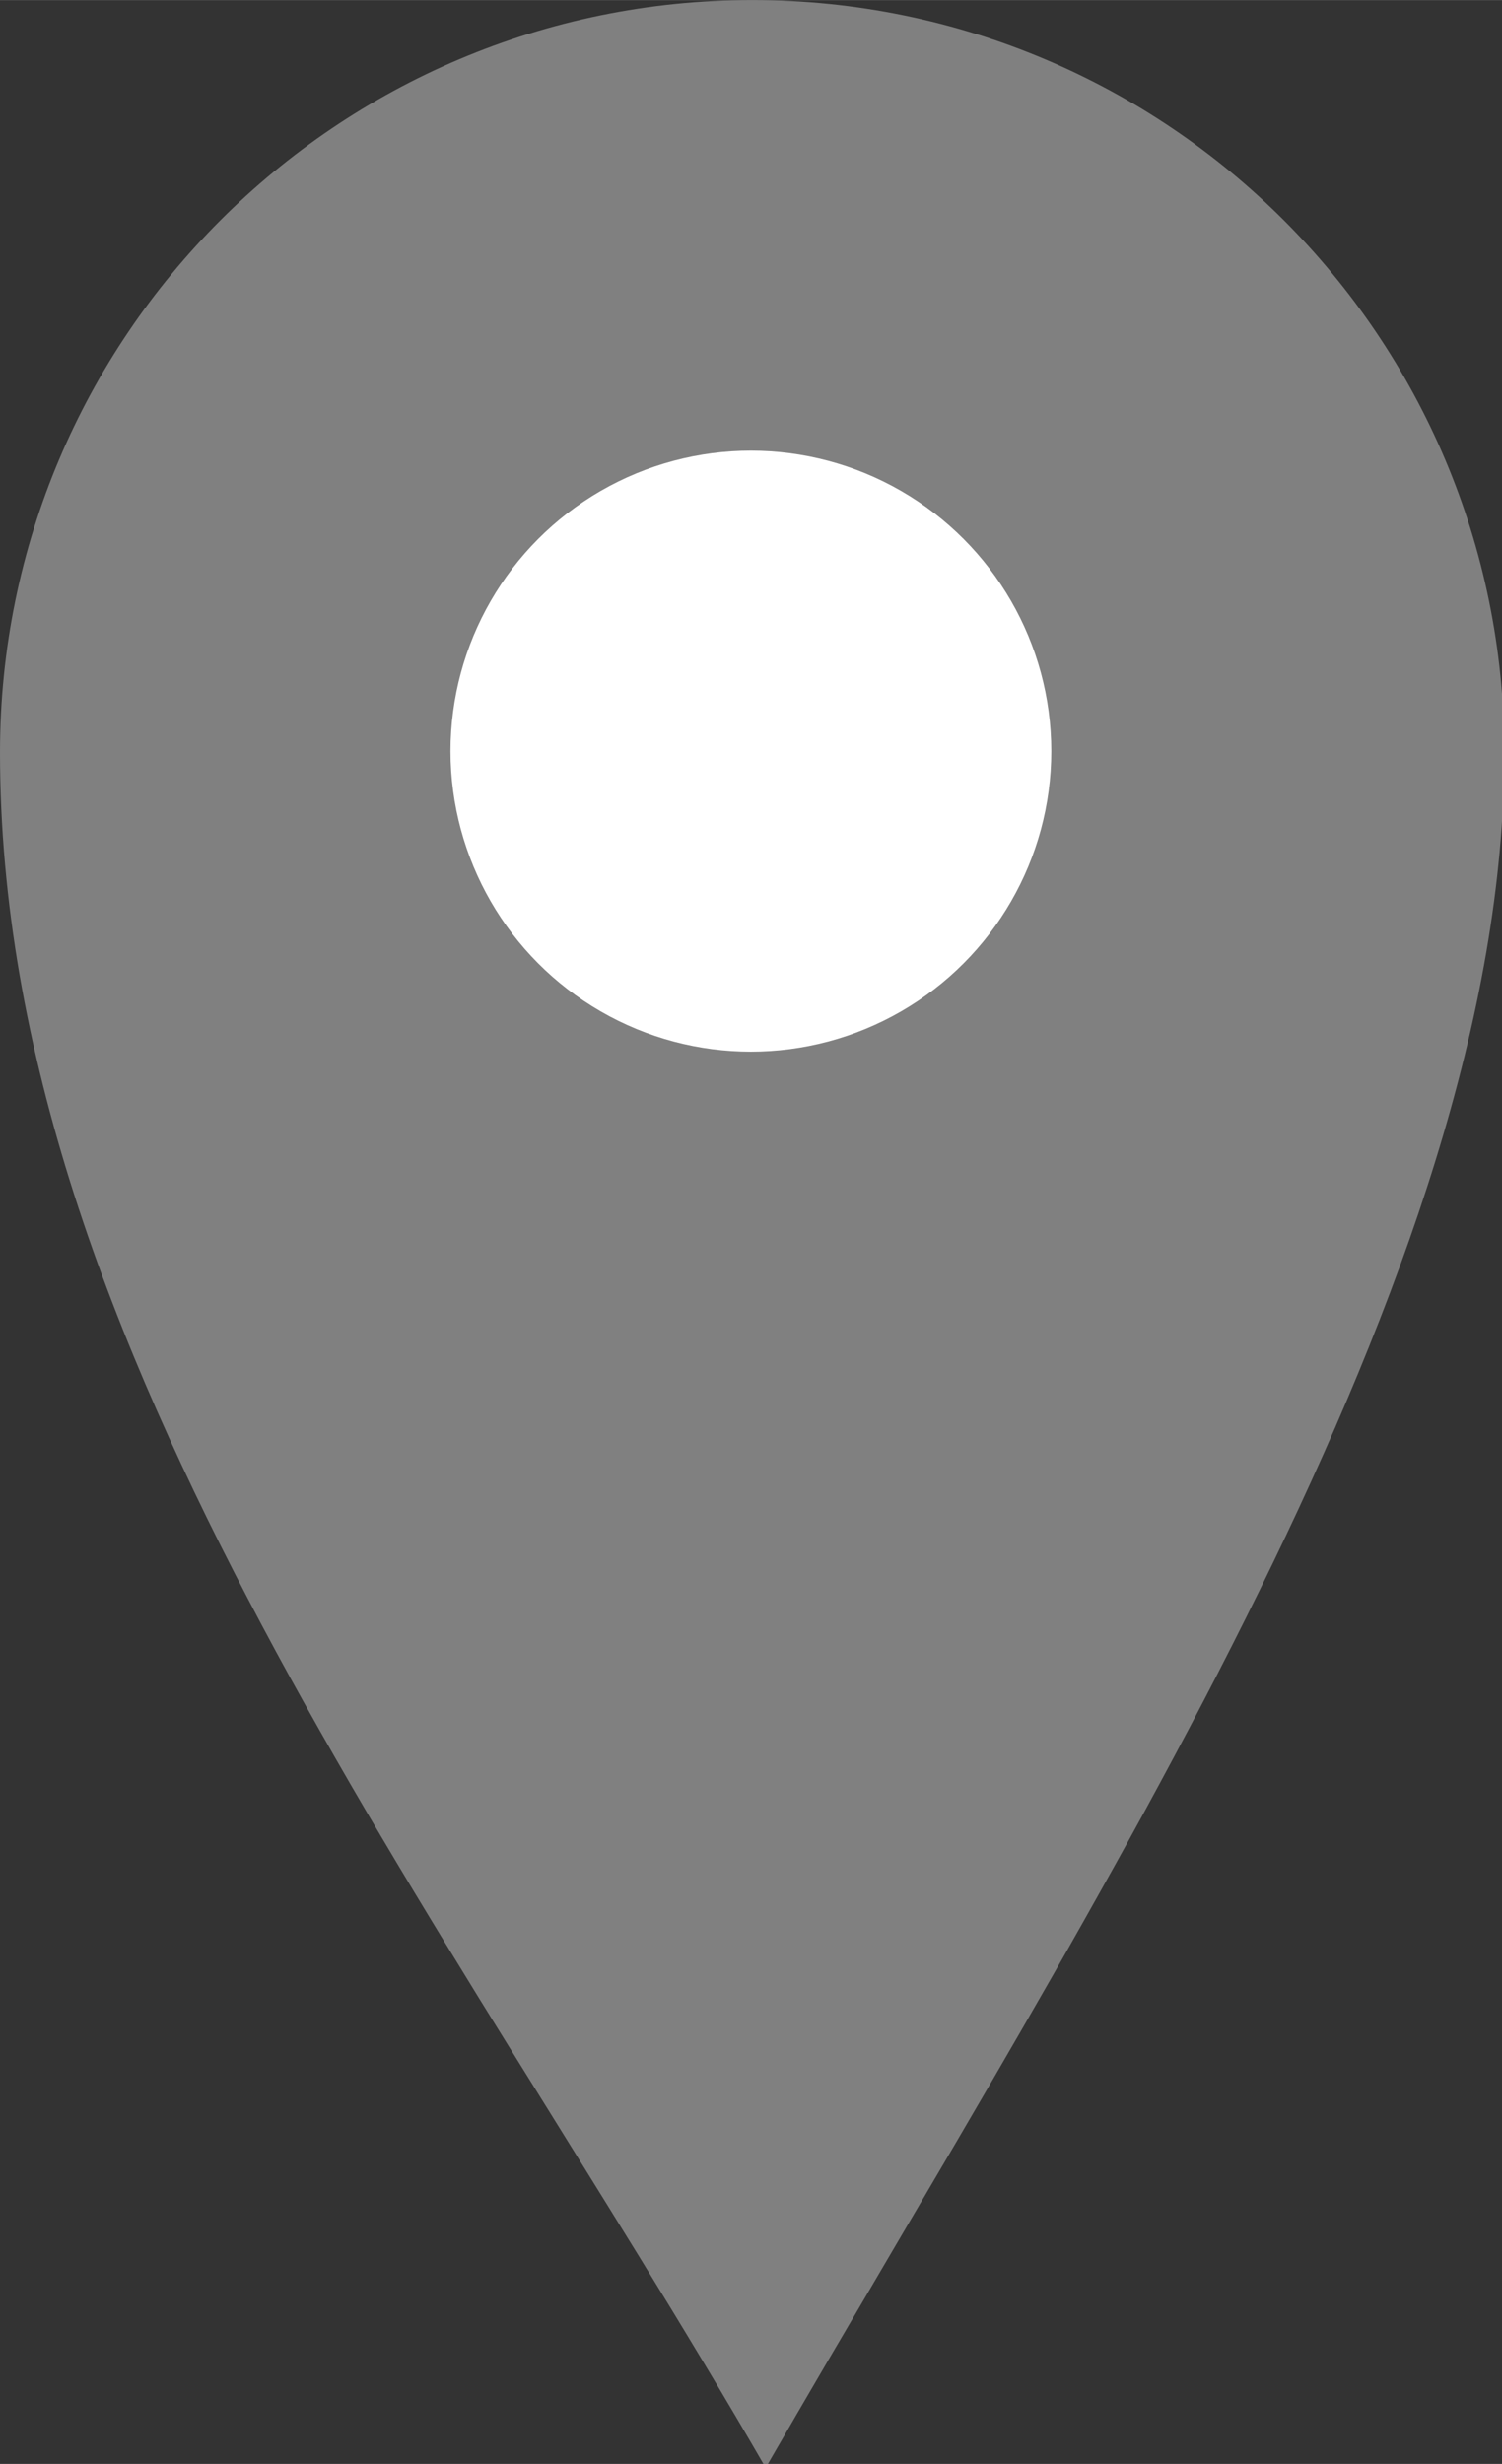 <?xml version="1.0" encoding="UTF-8" standalone="no"?>
<!-- Created with Inkscape (http://www.inkscape.org/) -->

<svg
   width="25"
   height="41"
   viewBox="0 0 6.615 10.848"
   version="1.1"
   id="svg5"
   inkscape:version="1.2.2 (732a01da63, 2022-12-09)"
   sodipodi:docname="marker-grey.svg"
   xmlns:inkscape="http://www.inkscape.org/namespaces/inkscape"
   xmlns:sodipodi="http://sodipodi.sourceforge.net/DTD/sodipodi-0.dtd"
   xmlns="http://www.w3.org/2000/svg"
   xmlns:svg="http://www.w3.org/2000/svg">
  <rect x="0" y="0" width="6.615" height="10.848" fill="#333333" stroke="none"/>
  <sodipodi:namedview
     id="namedview7"
     pagecolor="#505050"
     bordercolor="#ffffff"
     borderopacity="1"
     inkscape:pageshadow="0"
     inkscape:pageopacity="0"
     inkscape:pagecheckerboard="1"
     inkscape:document-units="mm"
     showgrid="false"
     units="px"
     width="25px"
     showguides="false"
     inkscape:zoom="16"
     inkscape:cx="5.5"
     inkscape:cy="19"
     inkscape:window-width="1920"
     inkscape:window-height="1177"
     inkscape:window-x="-8"
     inkscape:window-y="-8"
     inkscape:window-maximized="1"
     inkscape:current-layer="g15188"
     inkscape:showpageshadow="2"
     inkscape:deskcolor="#505050" />
  <defs
     id="defs2" />
  <g
     inkscape:groupmode="layer"
     id="layer2"
     inkscape:label="kreis"
     style="display:inline">
    <g
       id="g15188">
      <path
         id="path846"
         style="fill:#808080;stroke:#000000;stroke-width:0;stroke-linejoin:round;fill-opacity:1"
         d="M 12.5,0 C 5.596,-1.1045698e-6 -1.1045698e-6,5.596 0,12.5 0,22.457 7.348,31.687 12.725,41 18.248,31.433 25,21.186 25,12.508 V 12.5 C 25,5.596 19.404,-1.1045698e-6 12.5,0 Z"
         transform="scale(0.265)"
         sodipodi:nodetypes="scccss"
         inkscape:export-filename="/srv/http/datenerfassung/assets/leaflet.colormarker/marker_blau.png"
         inkscape:export-xdpi="96"
         inkscape:export-ydpi="96" />
      <circle
         style="fill:#ffffff;fill-opacity:1;fill-rule:evenodd;stroke:#000000;stroke-width:0;stroke-linejoin:round"
         id="path15104"
         cx="3.307"
         cy="3.307"
         r="1.323" />
    </g>
  </g>
</svg>

